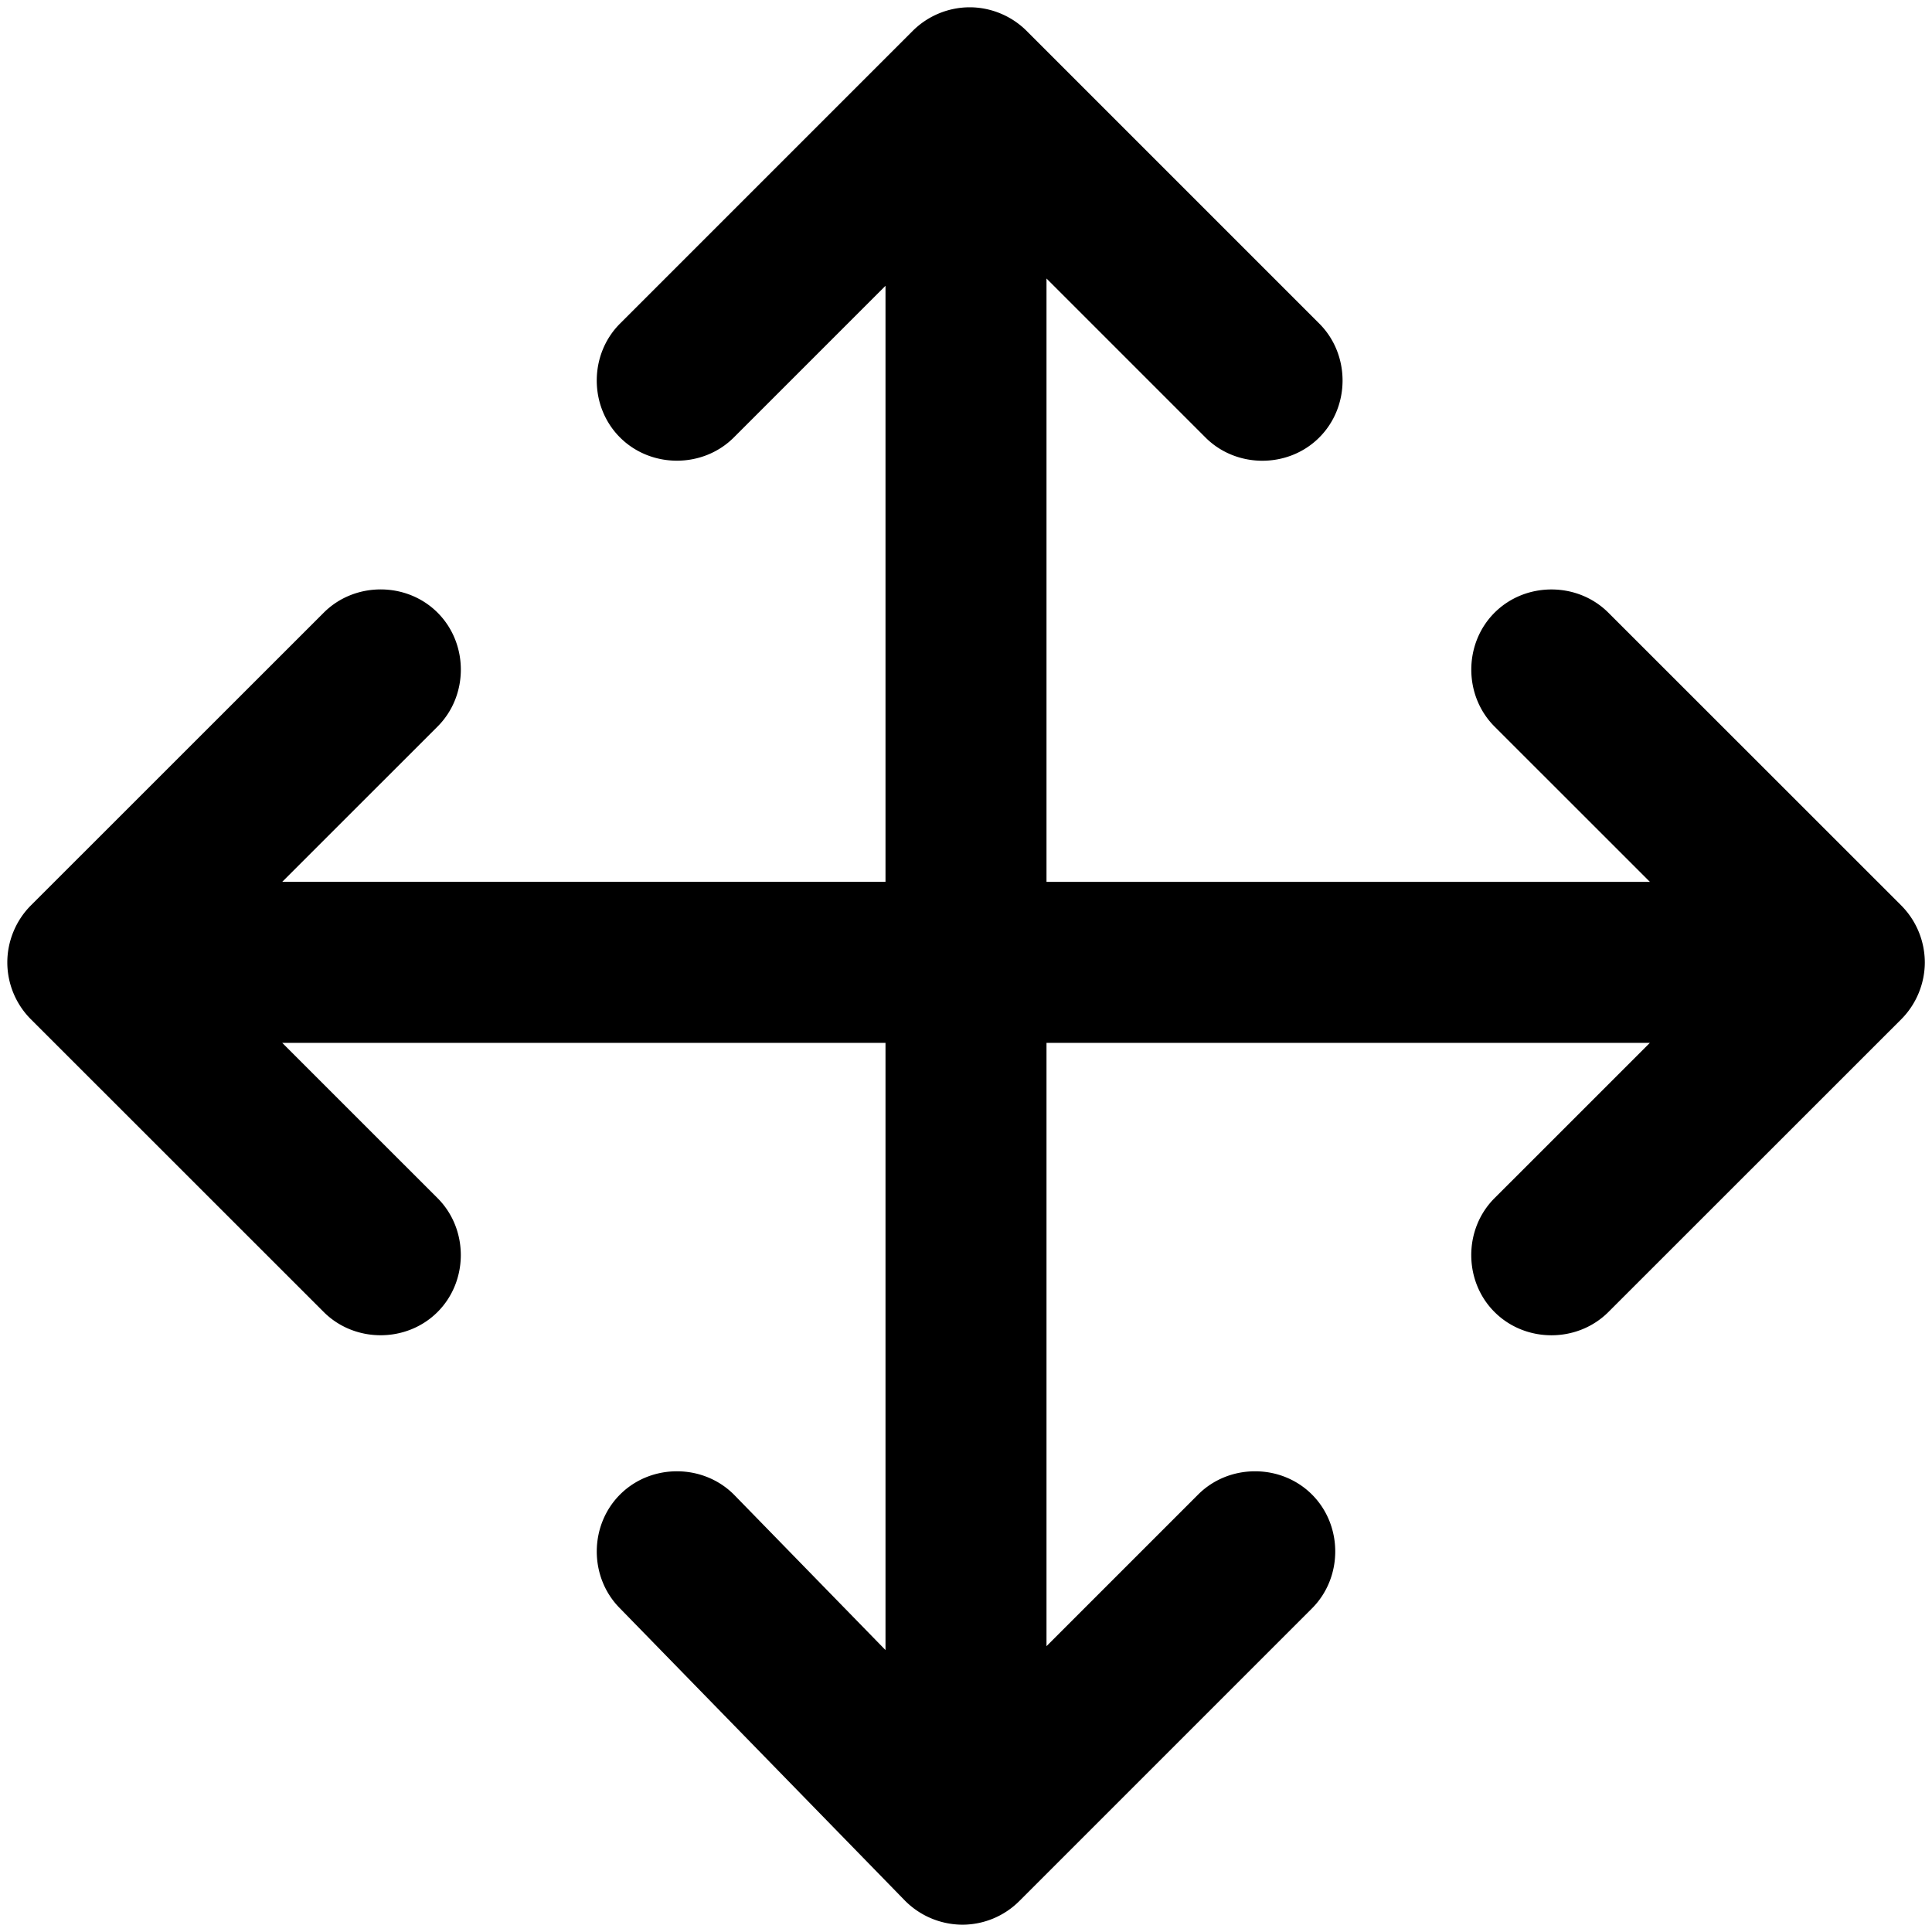 <svg viewBox="0 0 264 264" xmlns="http://www.w3.org/2000/svg">
    <path d="m123.624 259.679-39-40c-4.182-4.291-4.09-11.373.2-15.555s11.373-4.091 15.555.2L121 225.475V142.5H38.563l21.228 21.221c4.236 4.236 4.236 11.319 0 15.556-4.237 4.238-11.321 4.238-15.558 0l-40.015-40A11 11 0 0 1 1 131.5c0-2.898 1.174-5.731 3.223-7.78l40.015-40c4.237-4.238 11.321-4.238 15.558 0 4.236 4.237 4.236 11.32 0 15.556l-21.228 21.221H121V39.053l-20.723 20.722c-4.237 4.236-11.32 4.236-15.556 0s-4.236-11.32 0-15.556l40-40A11.07 11.07 0 0 1 132.5.996c2.897 0 5.73 1.174 7.779 3.223l40 40c4.236 4.236 4.236 11.32 0 15.556-4.228 4.243-11.327 4.245-15.557.004L143 38.057v82.444h82.451L204.223 99.28c-4.236-4.237-4.236-11.32 0-15.556s11.32-4.236 15.556 0l40.015 40a11.07 11.07 0 0 1 3.223 7.78c0 2.897-1.174 5.731-3.223 7.779l-40.015 40c-4.236 4.236-11.32 4.236-15.556 0-4.243-4.23-4.242-11.333.001-15.562l21.228-21.221H143v82.443l20.721-20.721c4.236-4.236 11.32-4.236 15.556 0 4.237 4.237 4.237 11.32 0 15.557l-40 40A11 11 0 0 1 131.5 263a11.1 11.1 0 0 1-7.876-3.321"/>
</svg>
